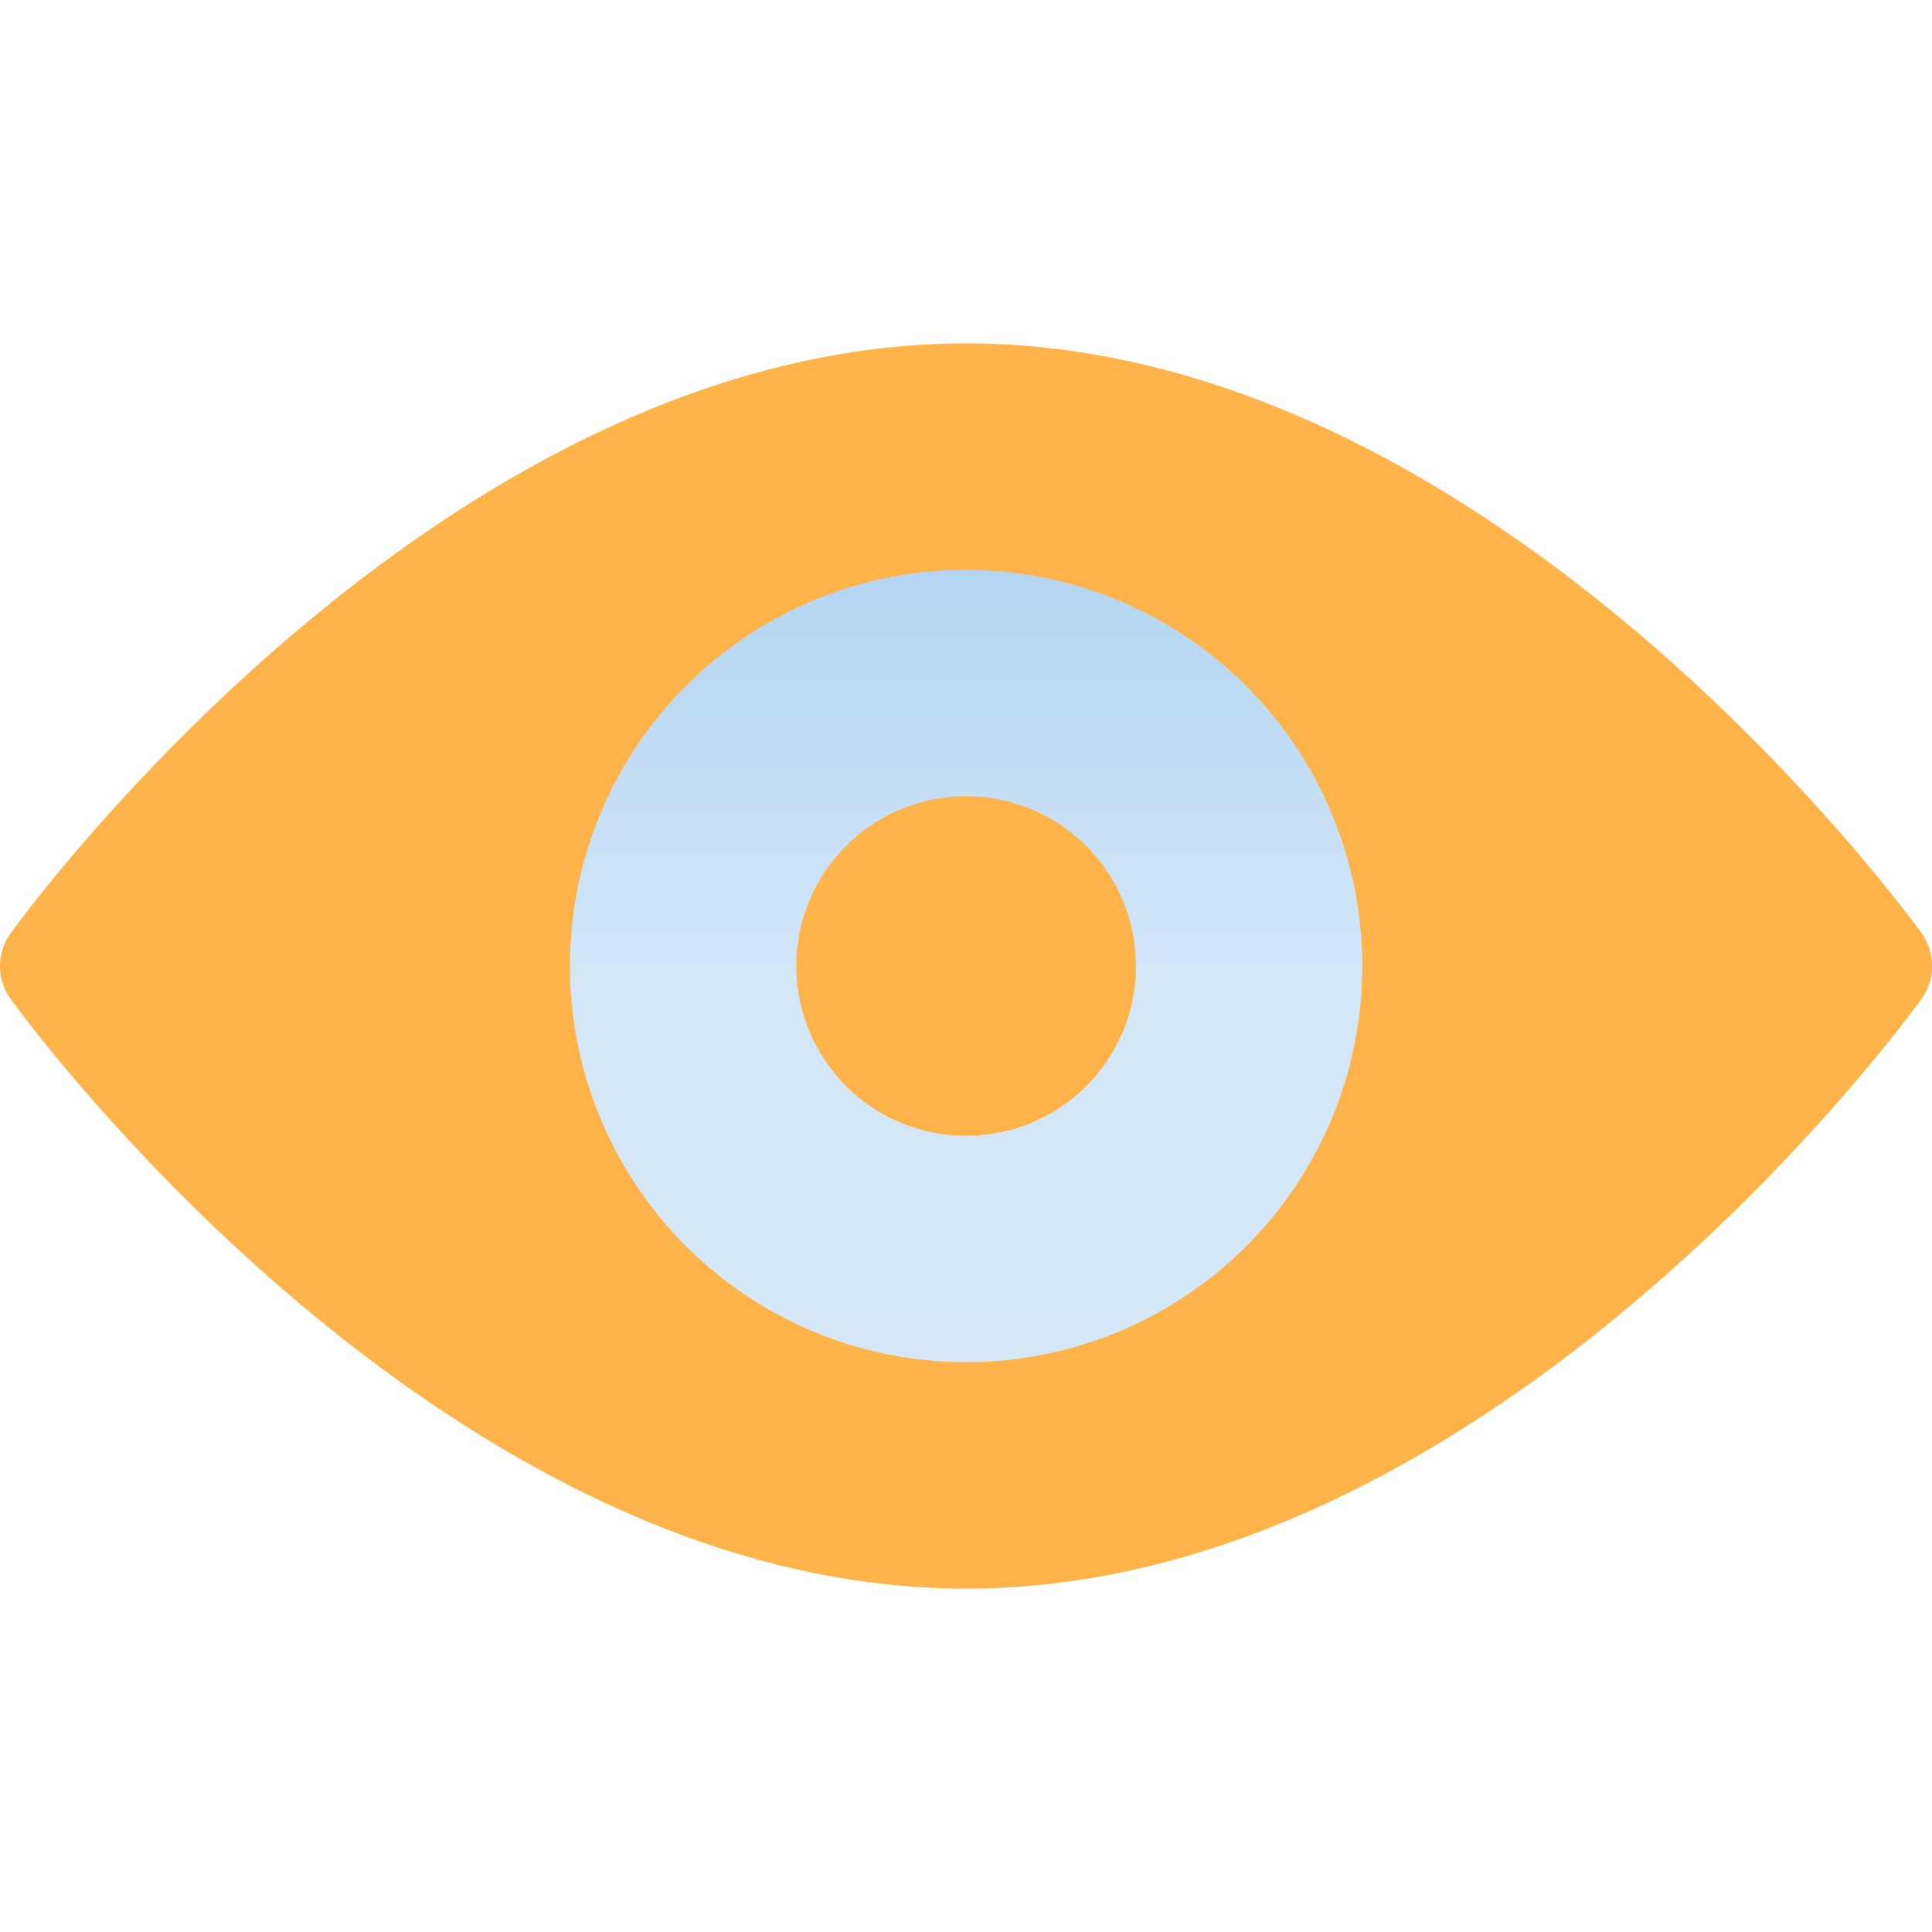 <svg xmlns="http://www.w3.org/2000/svg" xmlns:xlink="http://www.w3.org/1999/xlink" width="120" height="120" viewBox="0 0 120 120">
  <defs>
    <clipPath id="clip-path">
      <rect id="Rectangle_157" data-name="Rectangle 157" width="120" height="120" transform="translate(1300 1552)" fill="#b9b9b9"/>
    </clipPath>
    <linearGradient id="linear-gradient" x1="0.5" y1="0.006" x2="0.5" y2="1.006" gradientUnits="objectBoundingBox">
      <stop offset="0" stop-color="#FFB349"/>
      <stop offset="1" stop-color="#FFB349"/>
    </linearGradient>
    <linearGradient id="linear-gradient-2" x1="0.5" y1="0.01" x2="0.5" y2="1.01" gradientUnits="objectBoundingBox">
      <stop offset="0" stop-color="#b4d5f2"/>
      <stop offset="0.503" stop-color="#d3e7f8"/>
      <stop offset="1" stop-color="#d6e8f8"/>
    </linearGradient>
  </defs>
  <g id="vision-icon" transform="translate(-1300 -1552)" clip-path="url(#clip-path)">
    <g id="eye" transform="translate(1300.012 1552.003)">
      <g id="Group_297" data-name="Group 297">
        <g id="Group_296" data-name="Group 296">
          <path id="Path_126" data-name="Path 126" d="M119.338,57.958C118.26,56.458,92.5,21.327,60,21.327S1.734,56.458.656,57.958a3.482,3.482,0,0,0,0,4.1C1.734,63.536,27.491,98.667,60,98.667s58.263-35.131,59.341-36.631a3.521,3.521,0,0,0,0-4.078Z" fill="url(#linear-gradient)"/>
        </g>
      </g>
      <g id="Group_299" data-name="Group 299">
        <g id="Group_298" data-name="Group 298">
          <path id="Path_127" data-name="Path 127" d="M60,35.389A24.608,24.608,0,1,0,84.605,60,24.635,24.635,0,0,0,60,35.389Zm0,35.155A10.546,10.546,0,1,1,70.543,60,10.532,10.532,0,0,1,60,70.543Z" fill="url(#linear-gradient-2)"/>
        </g>
      </g>
    </g>
  </g>
</svg>
